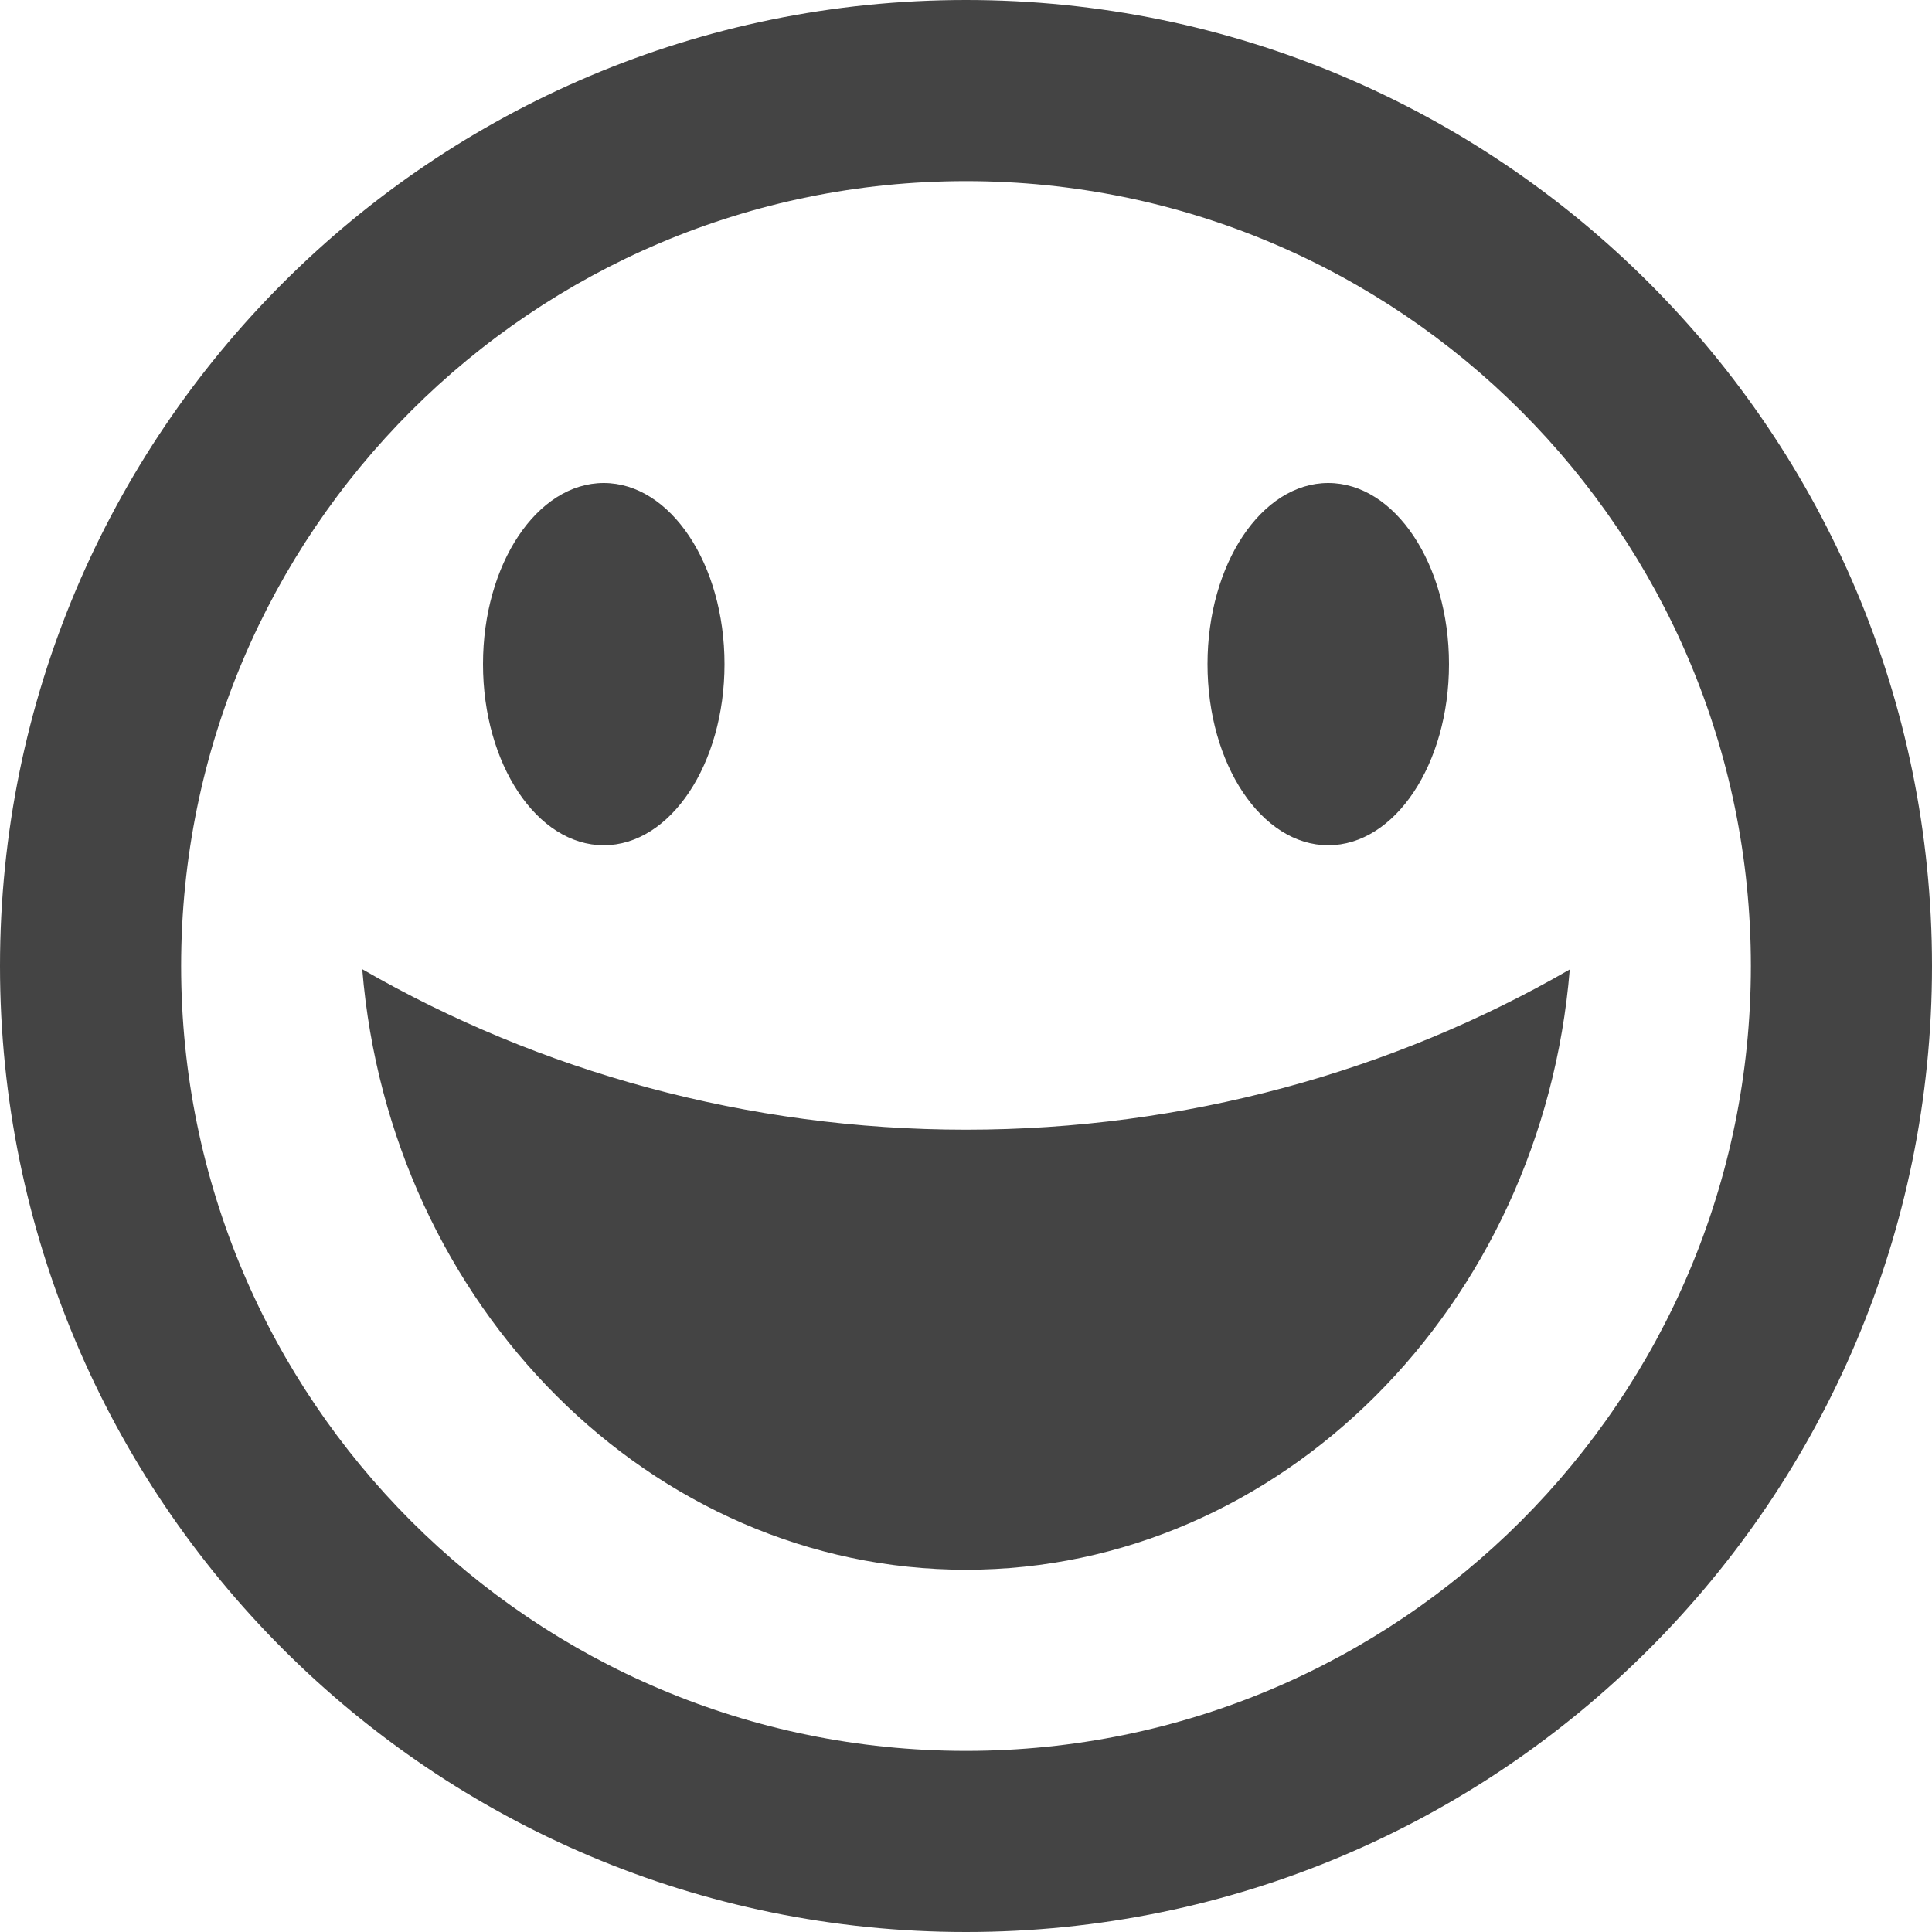 <?xml version="1.0" encoding="utf-8"?>
<!-- Generated by IcoMoon.io -->
<!DOCTYPE svg PUBLIC "-//W3C//DTD SVG 1.1//EN" "http://www.w3.org/Graphics/SVG/1.1/DTD/svg11.dtd">
<svg version="1.1" xmlns="http://www.w3.org/2000/svg" xmlns:xlink="http://www.w3.org/1999/xlink" width="256" height="256" viewBox="0 0 256 256">
<path d="M128 256c70.692 0 128-57.308 128-128s-57.308-128-128-128-128 57.307-128 128 57.307 128 128 128zM128 24c57.438 0 104 46.563 104 104s-46.563 104-104 104-104-46.563-104-104 46.563-104 104-104zM128 149.69c28.988 0 56.558-7.702 80-21.23-3.643 44.609-38.282 79.54-80 79.54-41.717 0-76.356-34.968-80-79.576 23.442 13.528 51.013 21.266 80 21.266zM64 88c0-13.255 7.163-24 16-24s16 10.745 16 24c0 13.255-7.163 24-16 24s-16-10.745-16-24zM160 88c0-13.255 7.163-24 16-24s16 10.745 16 24c0 13.255-7.163 24-16 24s-16-10.745-16-24z" fill="#444444"></path>
</svg>
